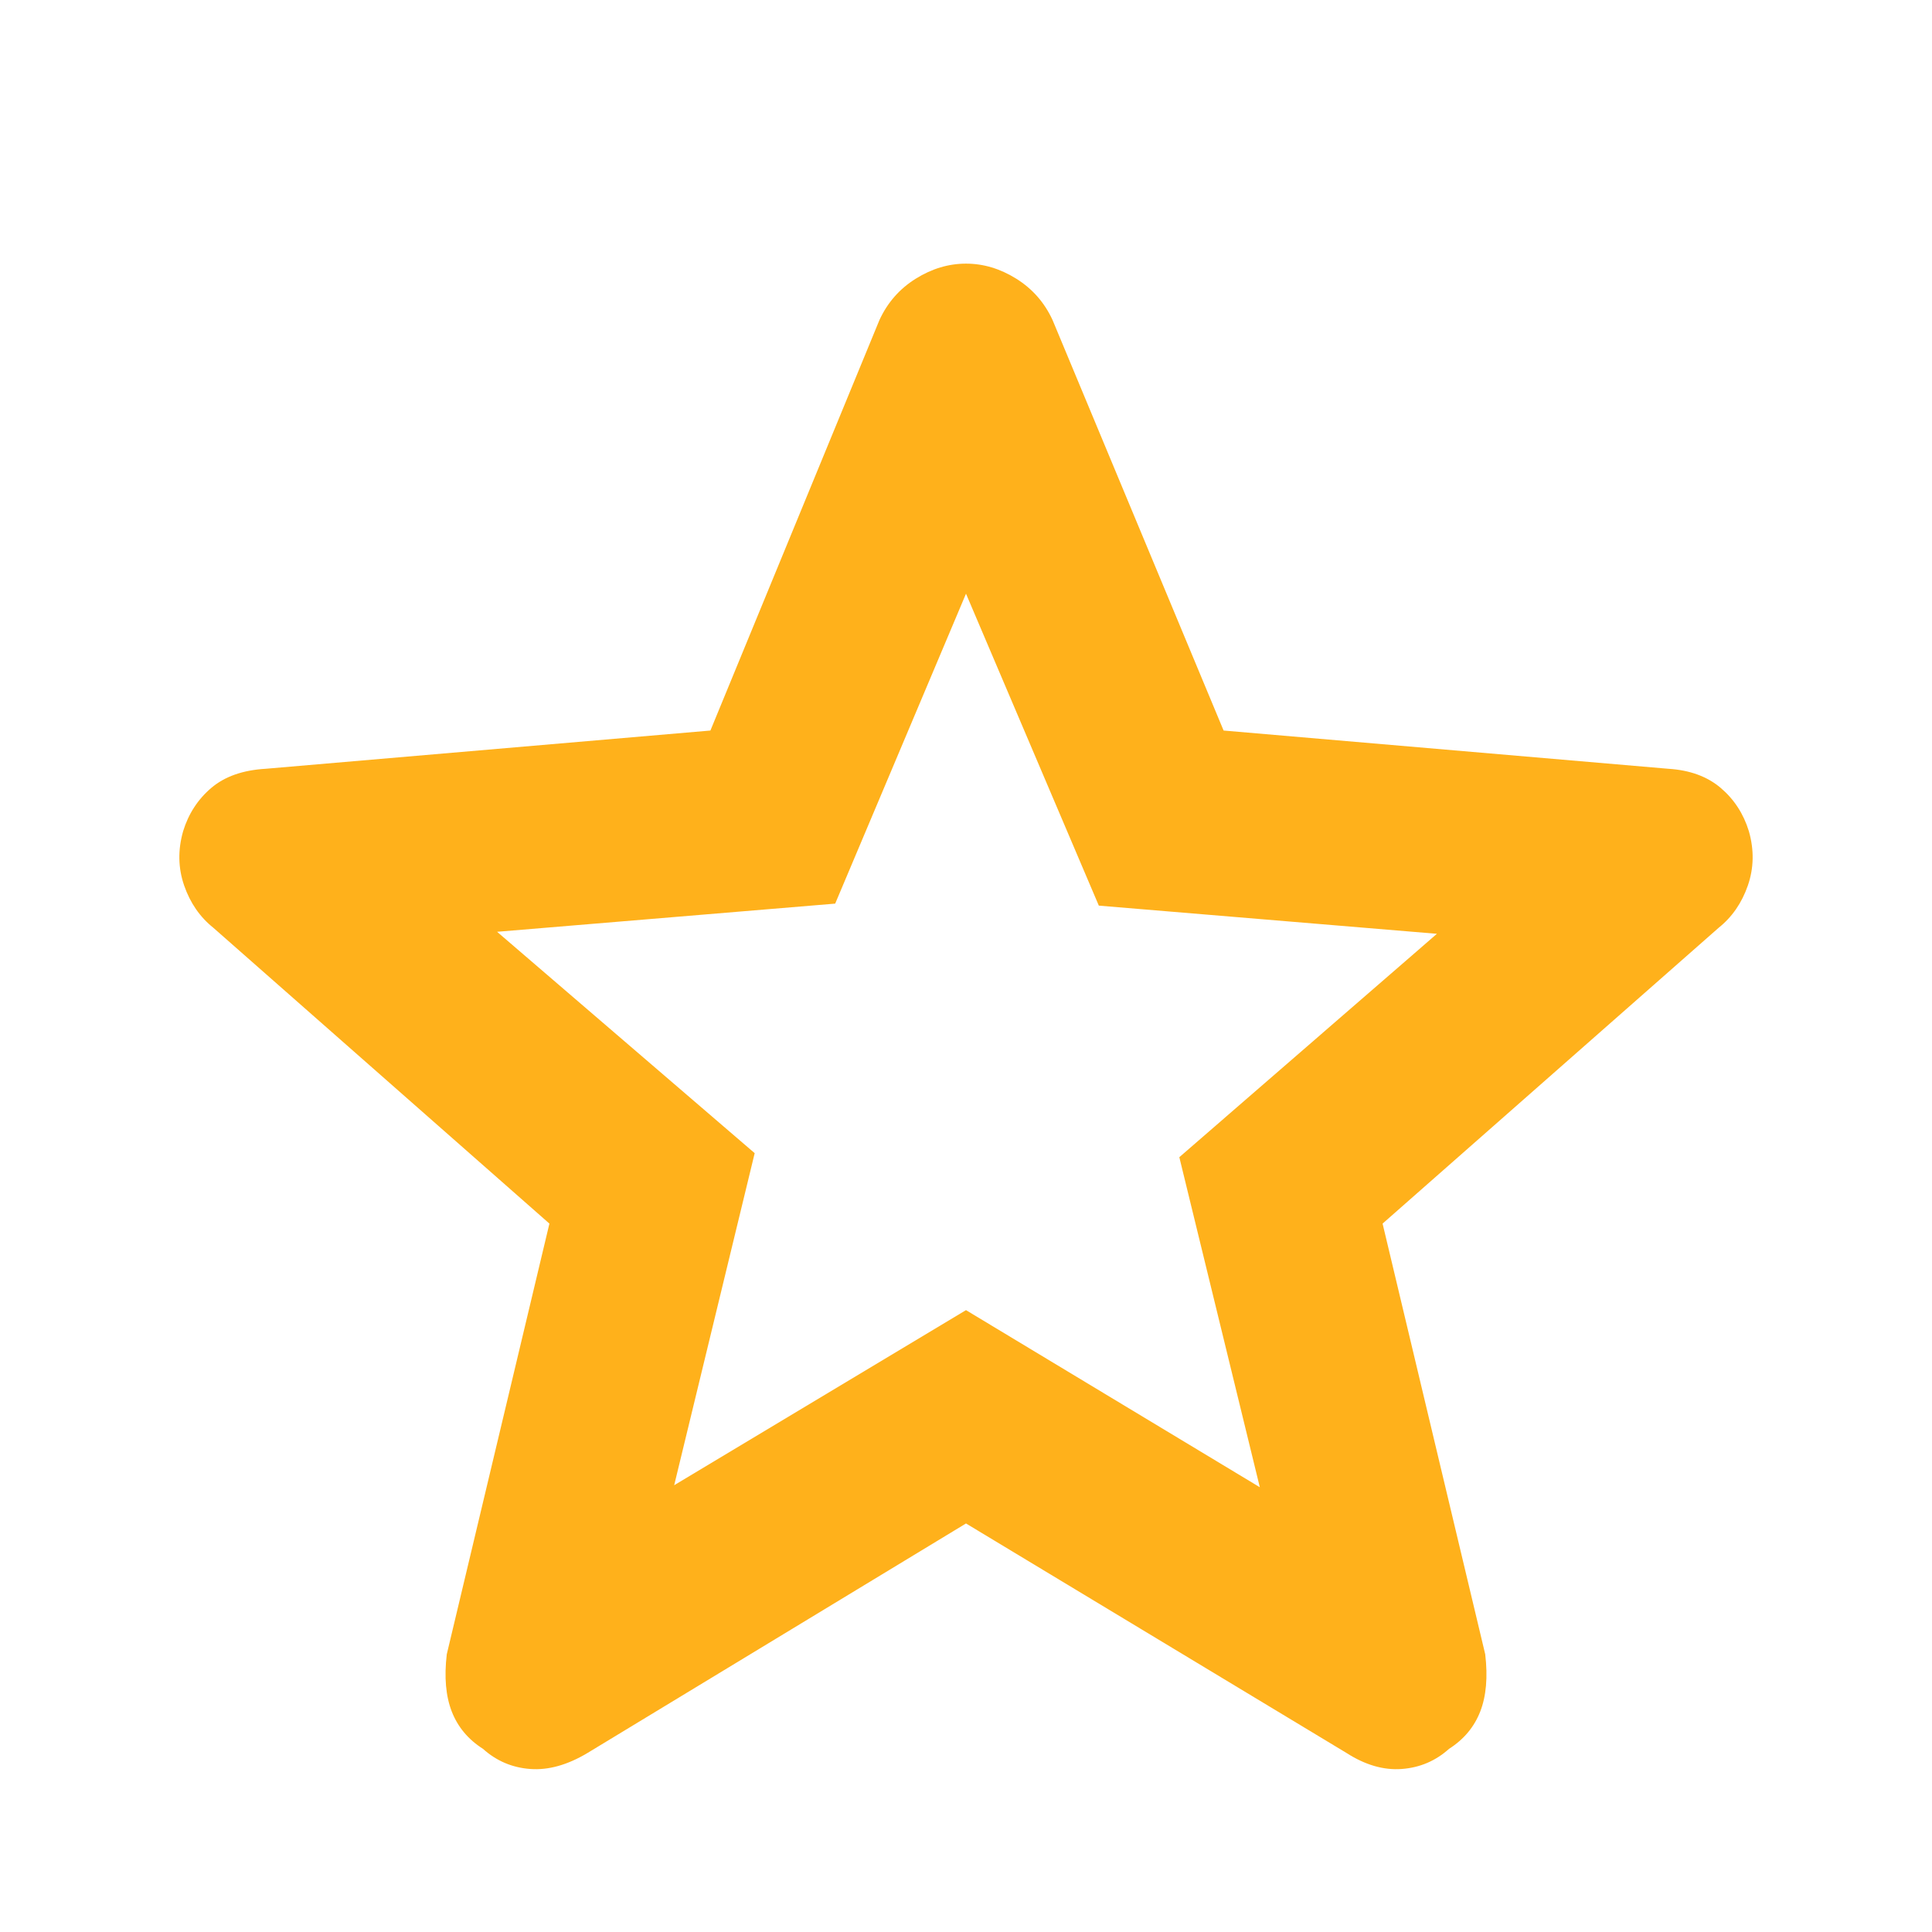 <svg xmlns="http://www.w3.org/2000/svg" height="48" viewBox="0 96 960 960" width="48"><path fill="#ffb11b" d="m335 834 145-87 146 88-40-164 128-111-168-14-66-155-65 154-168 14 128 110-40 165Zm145 19L292 967q-15 9-28.5 8T240 965q-11-7-15.5-18.5T222 918l51-214-167-147q-10-8-14.5-21t-.5-27q4-13 14-21.5t27-9.5l221-19 84-204q6-13 18-20.5t25-7.5q13 0 25 7.5t18 20.5l85 204 221 19q16 1 26 9.5t14 21.5q4 14-.5 27T854 557L687 704l51 214q2 17-2.5 28.5T720 965q-10 9-23.5 10t-27.5-8L480 853Zm0-231Z"/></svg>
